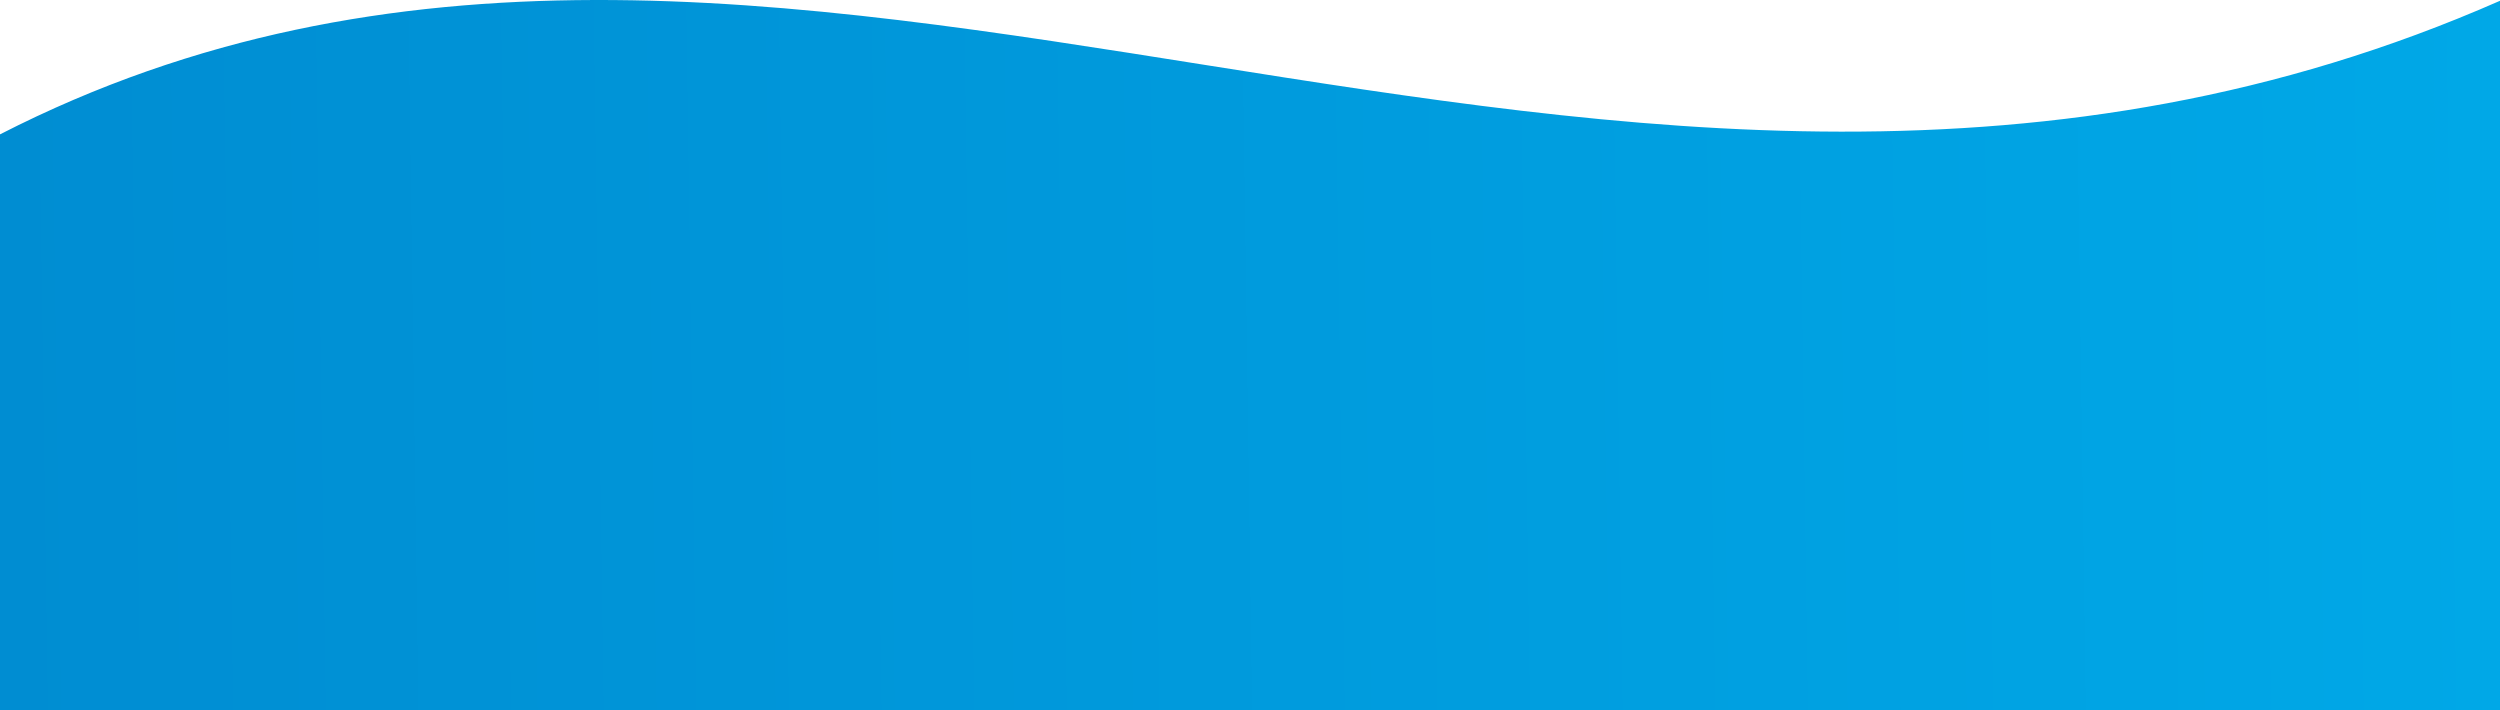 <svg width="373" height="106" viewBox="0 0 373 106" fill="none" xmlns="http://www.w3.org/2000/svg">
<path d="M0 20.048C116.72 -39.694 239.182 58.932 373 0.118V106H0V20.048Z" fill="url(#paint0_linear)"/>
<defs>
<linearGradient id="paint0_linear" x1="373.044" y1="81.015" x2="-0.045" y2="86.331" gradientUnits="userSpaceOnUse">
<stop stop-color="#00A8E7"/>
<stop offset="1" stop-color="#008DD2"/>
</linearGradient>
</defs>
</svg>
